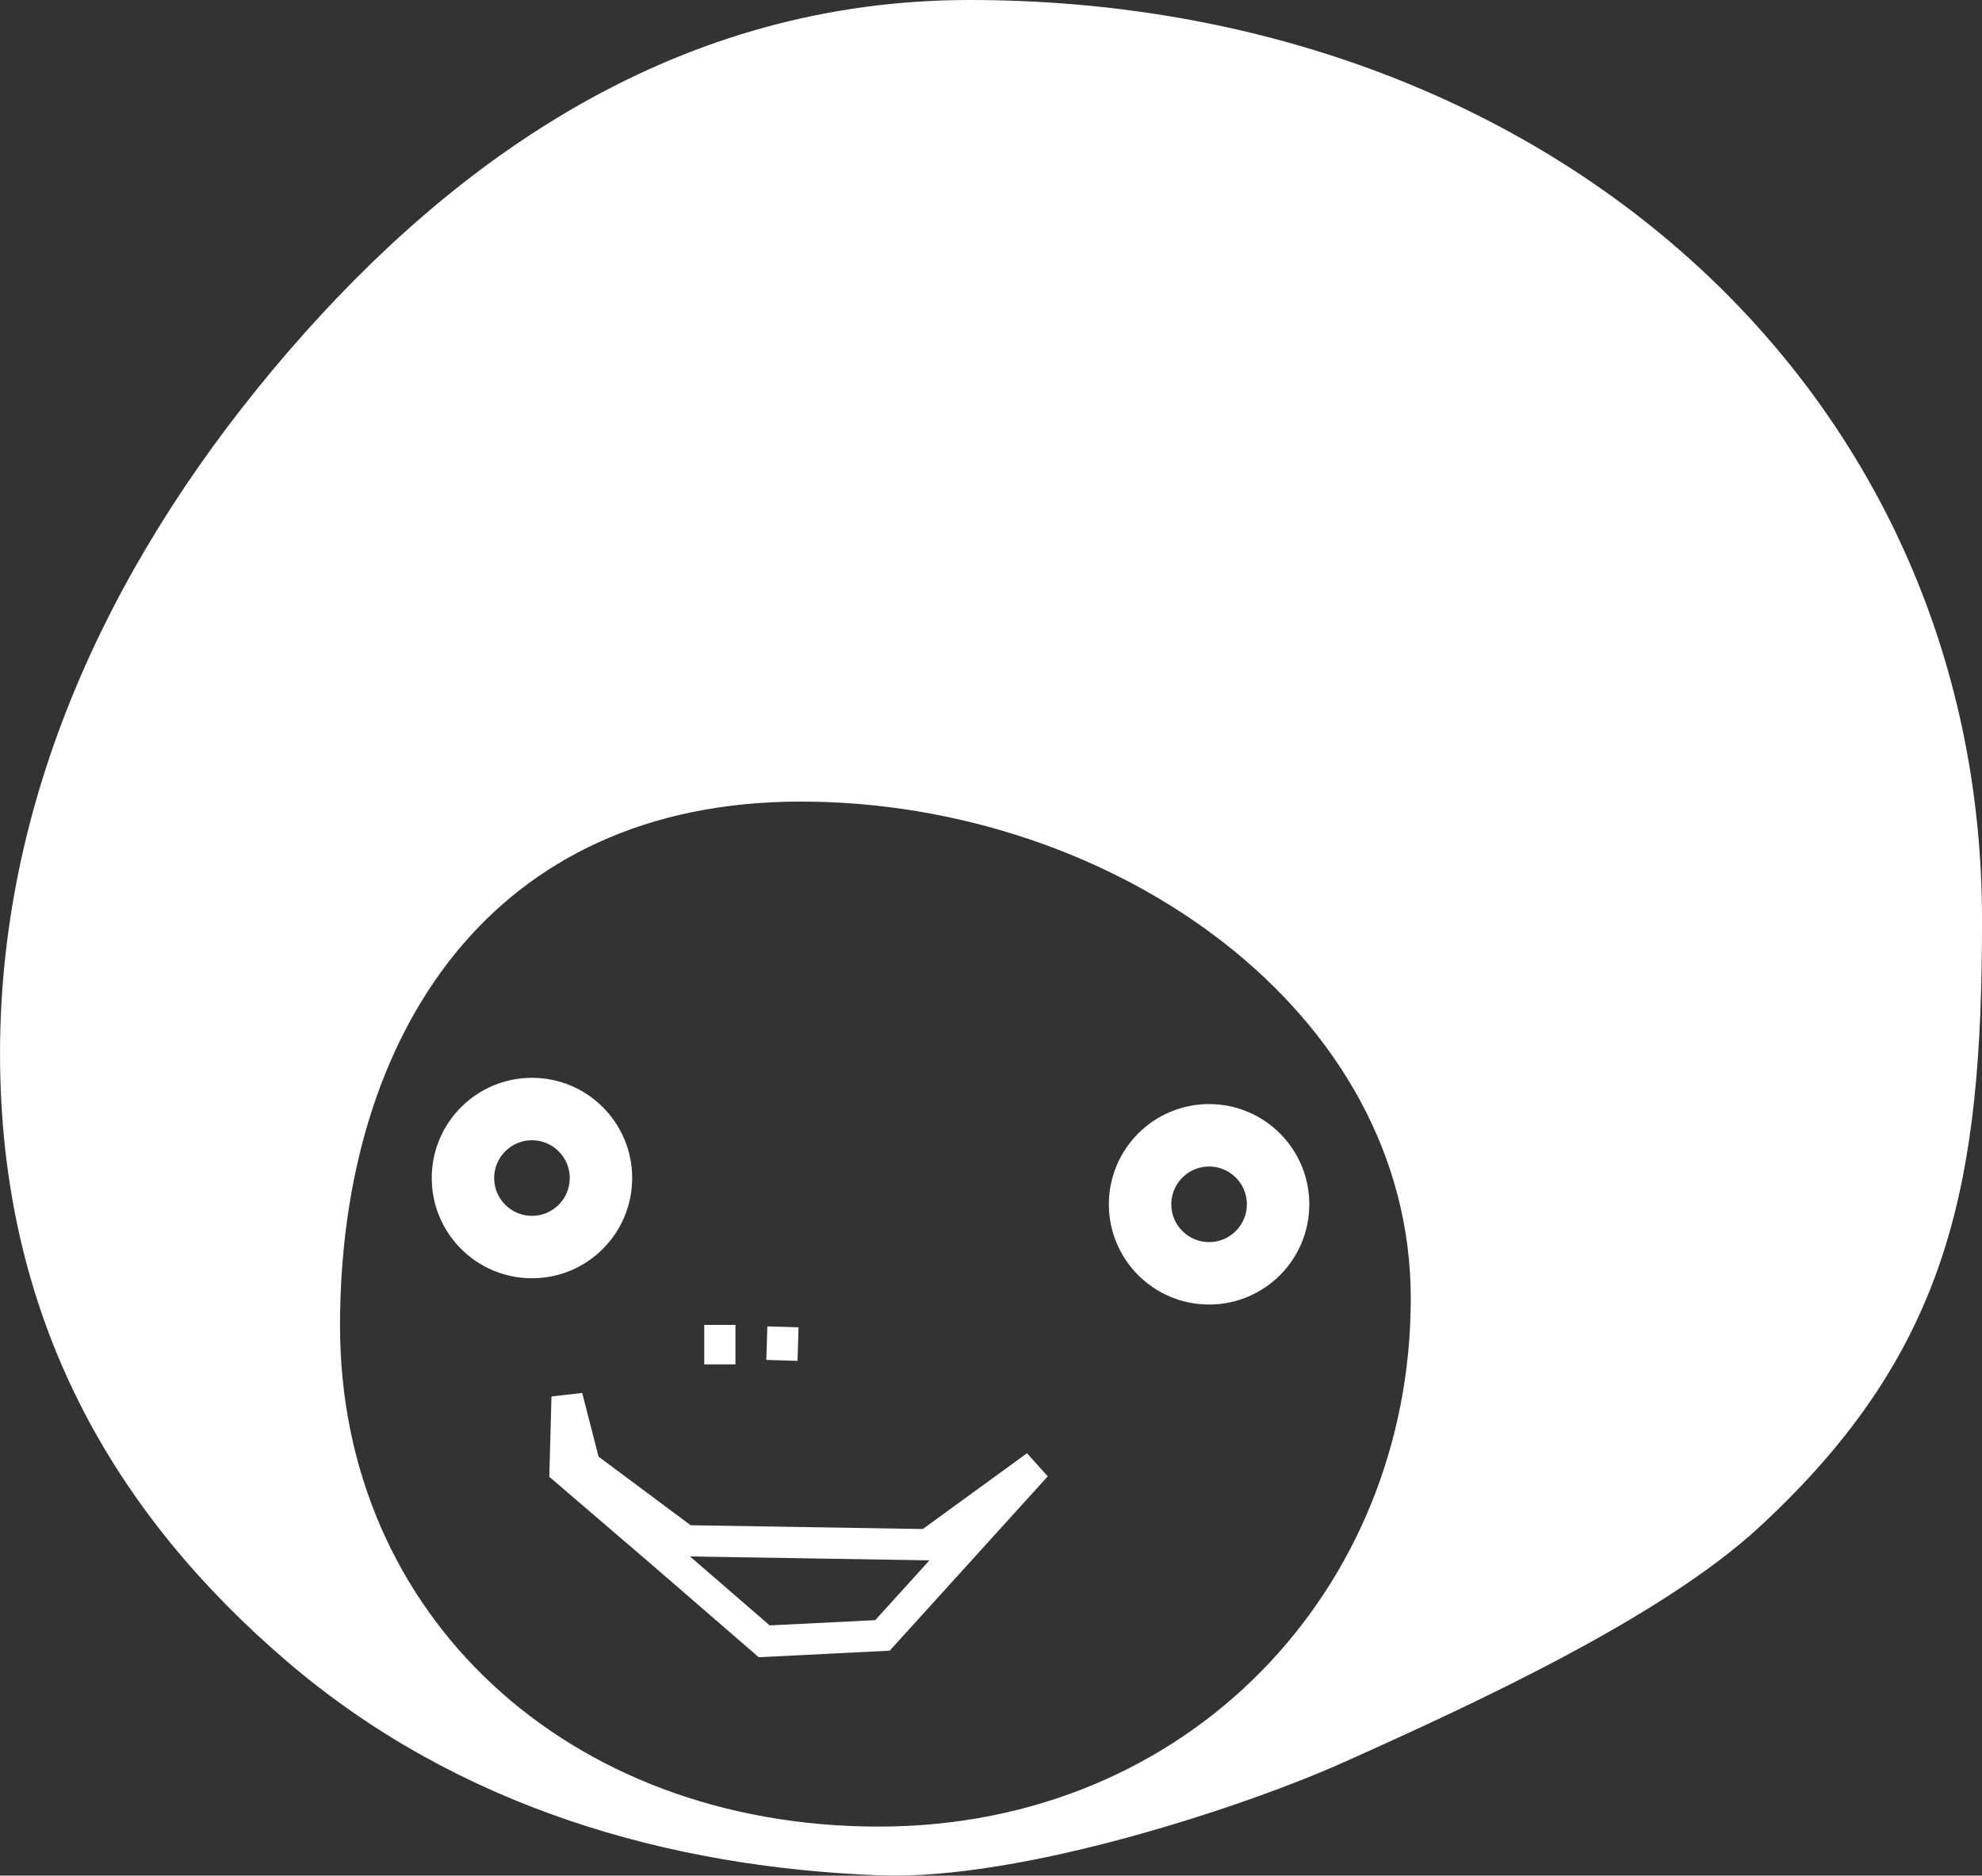 <?xml version="1.0" encoding="UTF-8" standalone="no"?>
<!-- Created with Inkscape (http://www.inkscape.org/) -->

<svg
   xmlns:dc="http://purl.org/dc/elements/1.1/"
   xmlns:cc="http://creativecommons.org/ns#"
   xmlns:rdf="http://www.w3.org/1999/02/22-rdf-syntax-ns#"
   xmlns:svg="http://www.w3.org/2000/svg"
   xmlns="http://www.w3.org/2000/svg"
   xmlns:sodipodi="http://sodipodi.sourceforge.net/DTD/sodipodi-0.dtd"
   xmlns:inkscape="http://www.inkscape.org/namespaces/inkscape"
   width="63.485"
   height="60.07"
   id="svg2"
   version="1.1"
   inkscape:version="0.48.3.1 r9886"
   sodipodi:docname="kinotan.svg">
  <rect width="100%" height="100%" fill="#333333" stroke="none"/>
  <defs
     id="defs4" />
  <sodipodi:namedview
     id="base"
     pagecolor="#639943"
     bordercolor="#666666"
     borderopacity="1.0"
     inkscape:pageopacity="1"
     inkscape:pageshadow="2"
     inkscape:zoom="3.959798"
     inkscape:cx="62.109359"
     inkscape:cy="22.484309"
     inkscape:document-units="px"
     inkscape:current-layer="layer1"
     showgrid="false"
     fit-margin-top="0"
     fit-margin-left="0"
     fit-margin-right="0"
     fit-margin-bottom="0"
     inkscape:window-width="1920"
     inkscape:window-height="1005"
     inkscape:window-x="0"
     inkscape:window-y="25"
     inkscape:window-maximized="1" />
  <g
     inkscape:label="レイヤー 1"
     inkscape:groupmode="layer"
     id="layer1"
     transform="translate(-222.757,-439.351)">
    <g
       id="g3951">
      <path
         sodipodi:nodetypes="ssssssssssssss"
         inkscape:connector-curvature="0"
         id="path3091"
         d="m 253.812,440.031 c -9.014,0 -15.974,4.844 -21.312,11.031 -5.339,6.187 -9.062,13.697 -9.062,22.031 0,8.334 3.599,14.36 8.938,18.938 5.339,4.577 11.952,6.448 18.567,6.701 4.395,0.168 11.436,-2.156 14.549,-3.549 4.329,-1.937 10.14,-4.636 13.165,-7.433 5.907,-5.461 6.906,-10.604 6.906,-18.938 0,-16.667 -13.722,-28.781 -31.75,-28.781 z m -5.406,24.312 c 10.333,0 20.219,6.938 20.219,16.594 0,9.656 -7.386,17.594 -17.719,17.594 -10.333,0 -17.938,-7.063 -17.938,-16.719 0,-9.656 5.104,-17.469 15.438,-17.469 z"
         style="color:#000000;fill:#ffffff;fill-opacity:1;stroke:#ffffff;stroke-width:1.36;stroke-linecap:butt;stroke-linejoin:round;stroke-miterlimit:4;stroke-opacity:1;stroke-dashoffset:0;marker:none;visibility:visible;display:inline;overflow:visible;enable-background:accumulate" />
      <path
         transform="translate(-1.946,0.063)"
         d="m 243.952,477.017 c 0,1.22 -0.989,2.21 -2.21,2.21 -1.22,0 -2.21,-0.989 -2.21,-2.21 0,-1.22 0.989,-2.21 2.21,-2.21 1.22,0 2.21,0.989 2.21,2.21 z"
         sodipodi:ry="2.2097087"
         sodipodi:rx="2.2097087"
         sodipodi:cy="477.01718"
         sodipodi:cx="241.74213"
         id="path3891"
         style="color:#000000;fill:none;stroke:#ffffff;stroke-width:2;stroke-linecap:butt;stroke-linejoin:round;stroke-miterlimit:4;stroke-opacity:1;stroke-dasharray:none;stroke-dashoffset:0;marker:none;visibility:visible;display:inline;overflow:visible;enable-background:accumulate"
         sodipodi:type="arc" />
      <path
         sodipodi:type="arc"
         style="color:#000000;fill:none;stroke:#ffffff;stroke-width:2;stroke-linecap:butt;stroke-linejoin:round;stroke-miterlimit:4;stroke-opacity:1;stroke-dasharray:none;stroke-dashoffset:0;marker:none;visibility:visible;display:inline;overflow:visible;enable-background:accumulate"
         id="path3893"
         sodipodi:cx="241.74213"
         sodipodi:cy="477.01718"
         sodipodi:rx="2.2097087"
         sodipodi:ry="2.2097087"
         d="m 243.952,477.017 c 0,1.22 -0.989,2.21 -2.21,2.21 -1.22,0 -2.21,-0.989 -2.21,-2.21 0,-1.22 0.989,-2.21 2.21,-2.21 1.22,0 2.21,0.989 2.21,2.21 z"
         transform="translate(19.743,0.904)" />
      <path
         inkscape:connector-curvature="0"
         id="path3895"
         d="m 245.814,481.784 0,1.263"
         style="fill:none;stroke:#ffffff;stroke-width:1px;stroke-linecap:butt;stroke-linejoin:miter;stroke-opacity:1" />
      <path
         inkscape:connector-curvature="0"
         id="path3897"
         d="m 247.835,481.847 -0.032,1.073"
         style="fill:none;stroke:#ffffff;stroke-width:1px;stroke-linecap:butt;stroke-linejoin:miter;stroke-opacity:1" />
      <path
         inkscape:connector-curvature="0"
         id="path3903"
         d="m 240.921,484.088 -0.063,2.336 3.094,2.652 3.283,2.841 3.788,-0.189 4.924,-5.43 -3.472,2.525 -7.766,-0.126 -3.22,-2.399 z"
         style="fill:none;stroke:#ffffff;stroke-width:1px;stroke-linecap:butt;stroke-linejoin:miter;stroke-opacity:1" />
    </g>
  </g>
</svg>
